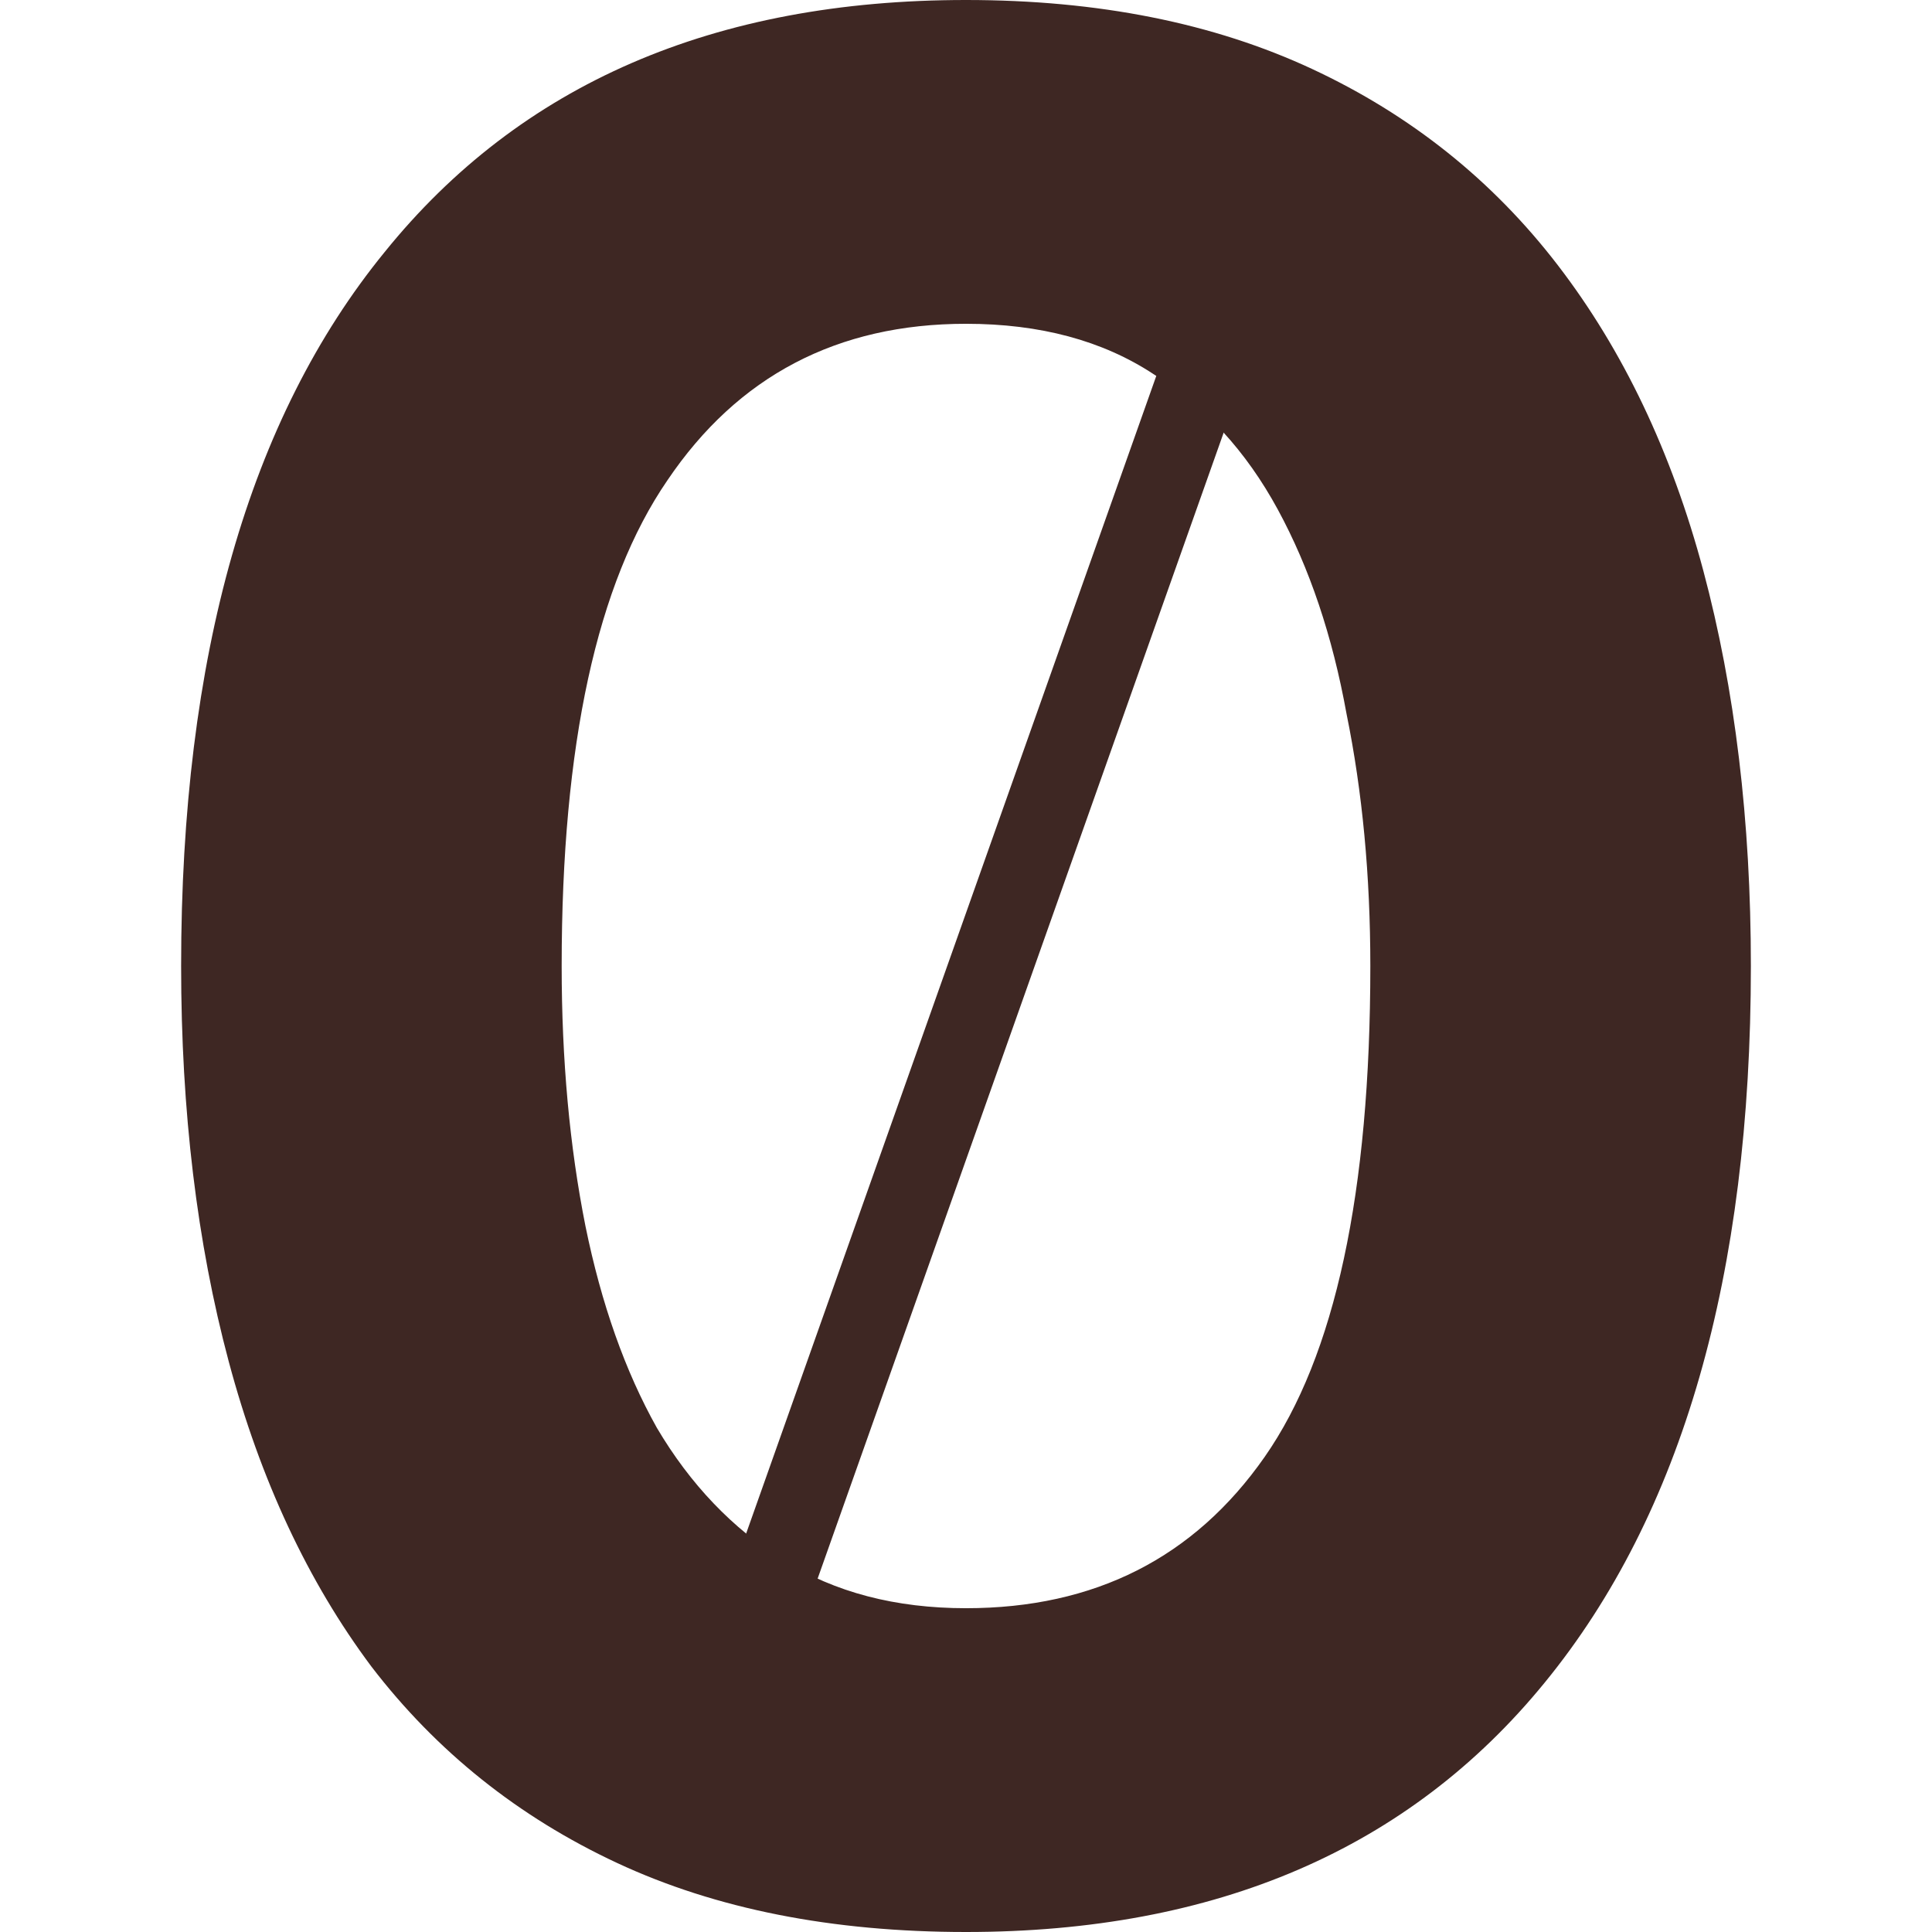 <svg width="32" height="32" viewBox="0 0 32 32" fill="none" xmlns="http://www.w3.org/2000/svg">
<path fill-rule="evenodd" clip-rule="evenodd" d="M11.42 28.049L20.405 2.689L21.692 3.146L12.707 28.505L11.42 28.049Z" fill="#3E2723"/>
<path d="M3 16C3 10.872 4.123 6.93 6.37 4.176C8.617 1.392 11.827 0 16 0C18.189 0 20.1 0.381 21.734 1.143C23.368 1.905 24.725 2.989 25.805 4.396C26.884 5.802 27.687 7.487 28.212 9.451C28.737 11.414 29 13.597 29 16C29 21.128 27.862 25.084 25.586 27.868C23.339 30.623 20.144 32 16 32C13.782 32 11.856 31.619 10.222 30.857C8.588 30.095 7.231 29.011 6.152 27.604C5.101 26.198 4.313 24.513 3.788 22.549C3.263 20.586 3 18.403 3 16ZM9.303 16C9.303 17.553 9.434 18.989 9.697 20.308C9.96 21.597 10.354 22.711 10.879 23.648C11.433 24.586 12.134 25.319 12.98 25.846C13.826 26.374 14.833 26.637 16 26.637C18.13 26.637 19.779 25.802 20.946 24.132C22.113 22.462 22.697 19.751 22.697 16C22.697 14.505 22.566 13.114 22.303 11.824C22.07 10.535 21.69 9.407 21.165 8.44C20.64 7.473 19.954 6.725 19.108 6.198C18.262 5.641 17.226 5.363 16 5.363C13.87 5.363 12.221 6.227 11.054 7.956C9.887 9.656 9.303 12.337 9.303 16Z" fill="#3E2723"/>
</svg>
